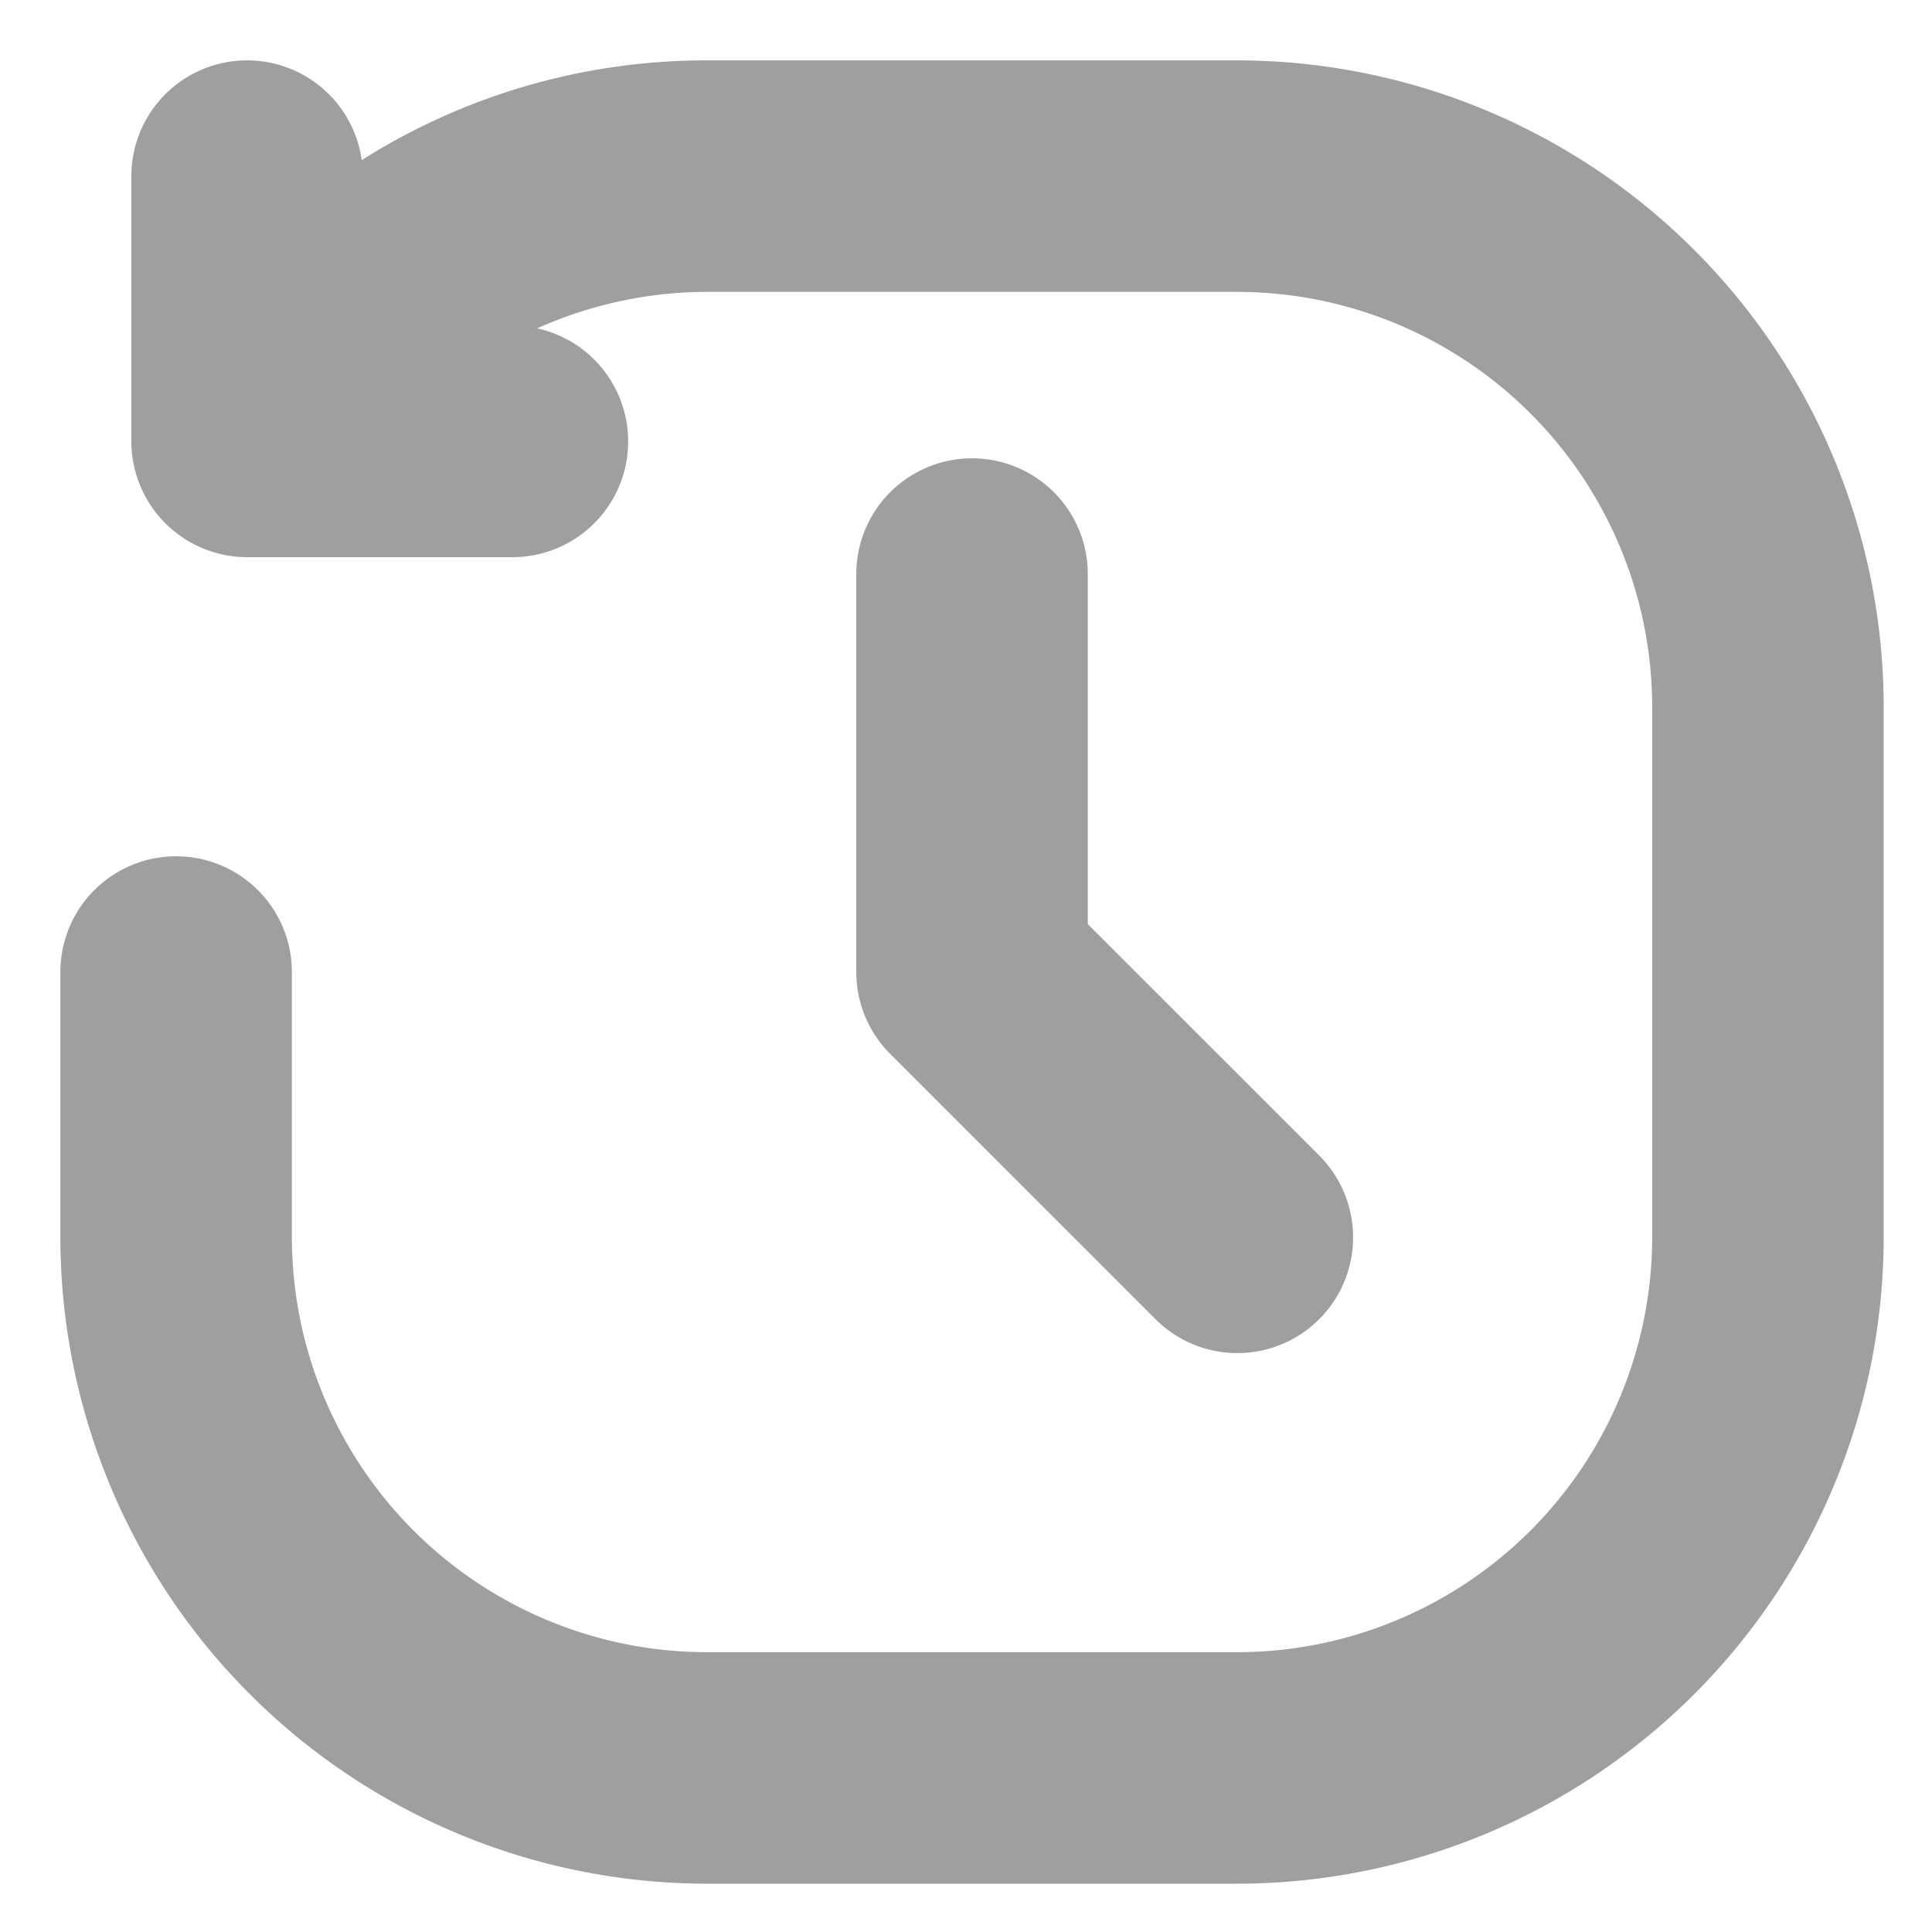 <svg xmlns="http://www.w3.org/2000/svg" width="80" height="80" viewBox="0 0 80 80">
  <g id="history_1_" data-name="history (1)" transform="translate(-128 42)">
    <path id="Path_1" data-name="Path 1" d="M38.543,19.271V34.593L48.711,44.761a2.793,2.793,0,1,1-3.95,3.95L33.775,37.725a2.793,2.793,0,0,1-.818-1.975V19.271a2.793,2.793,0,0,1,5.586,0ZM46.736,0H24.764A24.678,24.678,0,0,0,8.525,6.072V2.793a2.793,2.793,0,0,0-5.586,0V13.779a2.8,2.8,0,0,0,2.793,2.793H16.718a2.793,2.793,0,1,0,0-5.586H11.435a19.244,19.244,0,0,1,13.329-5.4H46.736A19.2,19.2,0,0,1,65.914,24.764V46.736A19.2,19.2,0,0,1,46.736,65.914H24.764A19.2,19.2,0,0,1,5.586,46.736V35.75A2.793,2.793,0,0,0,0,35.75V46.736A24.792,24.792,0,0,0,24.764,71.5H46.736A24.792,24.792,0,0,0,71.5,46.736V24.764A24.792,24.792,0,0,0,46.736,0Z" transform="translate(132.5 -37.5)" fill="#9f9f9f" stroke="#9f9f9f" stroke-width="4"/>
    <rect id="Rectangle_1" data-name="Rectangle 1" width="80" height="80" transform="translate(128 -42)" fill="none"/>
  </g>
</svg>
